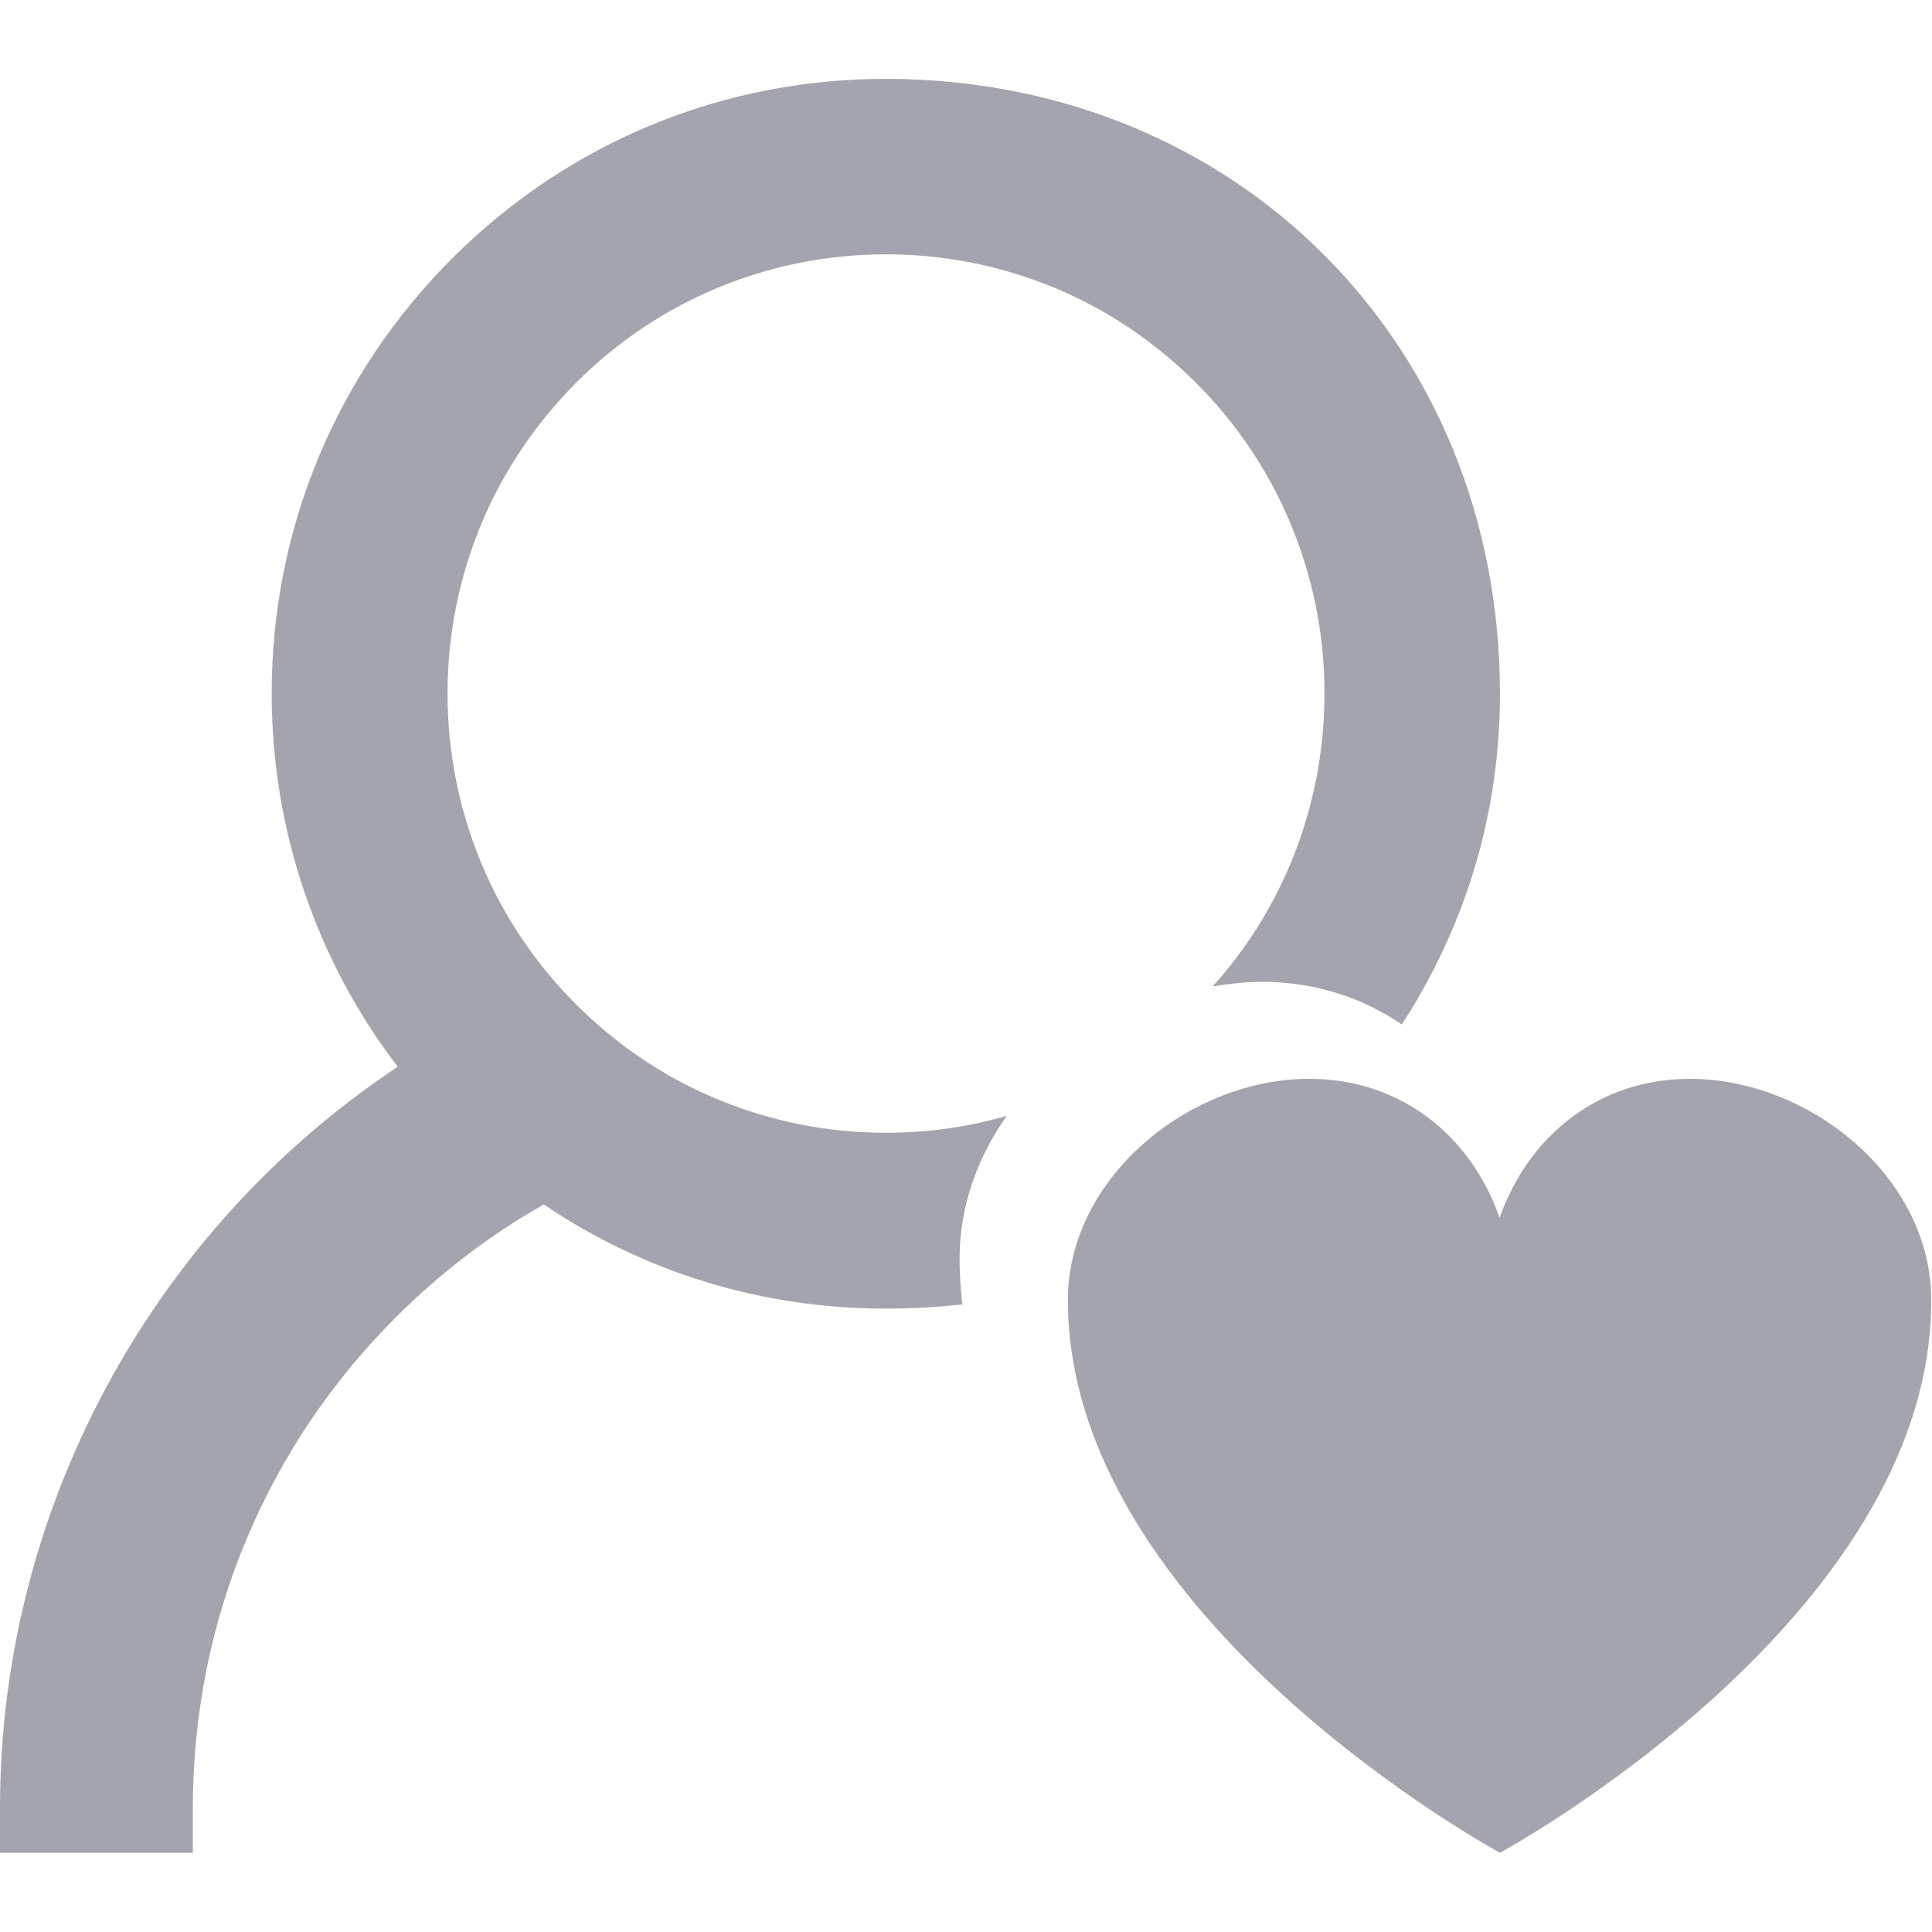 <?xml version="1.0" standalone="no"?><!DOCTYPE svg PUBLIC "-//W3C//DTD SVG 1.1//EN" "http://www.w3.org/Graphics/SVG/1.1/DTD/svg11.dtd"><svg t="1542789561767" class="icon" style="" viewBox="0 0 1024 1024" version="1.1" xmlns="http://www.w3.org/2000/svg" p-id="43697" xmlns:xlink="http://www.w3.org/1999/xlink" width="200" height="200"><defs><style type="text/css"></style></defs><path d="M795 982S566 858 566 689c0-64.6 64.2-117.2 128-117.2 48.4 0 85.6 30.2 100.6 73.2l0.2 0.2s0.2 0 0.2-0.2c15.2-42.8 52.2-73.2 100.6-73.2 63.8 0 128 52.4 128 117.2C1024 858 795 982 795 982z" p-id="43698" fill="#a4a4af"></path><path d="M508.6 667c0-27.6 9.4-53.4 25-75.6-20.6 6-42 9-64 9-31.4 0-61.8-6.2-90.4-18.2-27.6-11.6-52.6-28.6-74-50s-38.2-46.4-49.8-74c-12-28.6-18.2-59-18.2-90.6 0-31.4 6.2-62 18.2-90.6 11.6-27.6 28.6-52.6 49.8-74 21.4-21.4 46.2-38.2 74-50 28.6-12 59-18.2 90.4-18.2 31.4 0 61.8 6.2 90.4 18.2 27.6 11.6 52.6 28.6 74 50s38.2 46.4 49.8 74c12 28.6 18.2 59 18.2 90.6 0 31.4-6.2 62-18.2 90.6-10 23.8-23.8 45.4-41 64.6 8.6-1.4 17.2-2.4 26-2.4 28.2 0 53.4 8.4 74.2 22.6 27.8-43 52-101.6 52-175.4 0-185-139.2-325-324-325.8-87.2-0.4-169.2 33.2-231 94.8-61.8 61.6-96 143.6-96 231 0 72 23.6 141.4 66.8 197.8C80.2 652.2 0 800.2 0 958v24h102.2v-23.4c0-49.8 9.6-98.2 28.8-143.6 18.6-44 45.2-83.2 78.8-116.8 23.4-23.4 49.8-43.6 78.4-59.8 53.6 36.2 116 55.2 181.4 55.2 13.6 0 27.2-0.8 40.4-2.2-0.8-8.2-1.4-16.2-1.4-24.4z" p-id="43699" fill="#a4a4af"></path></svg>